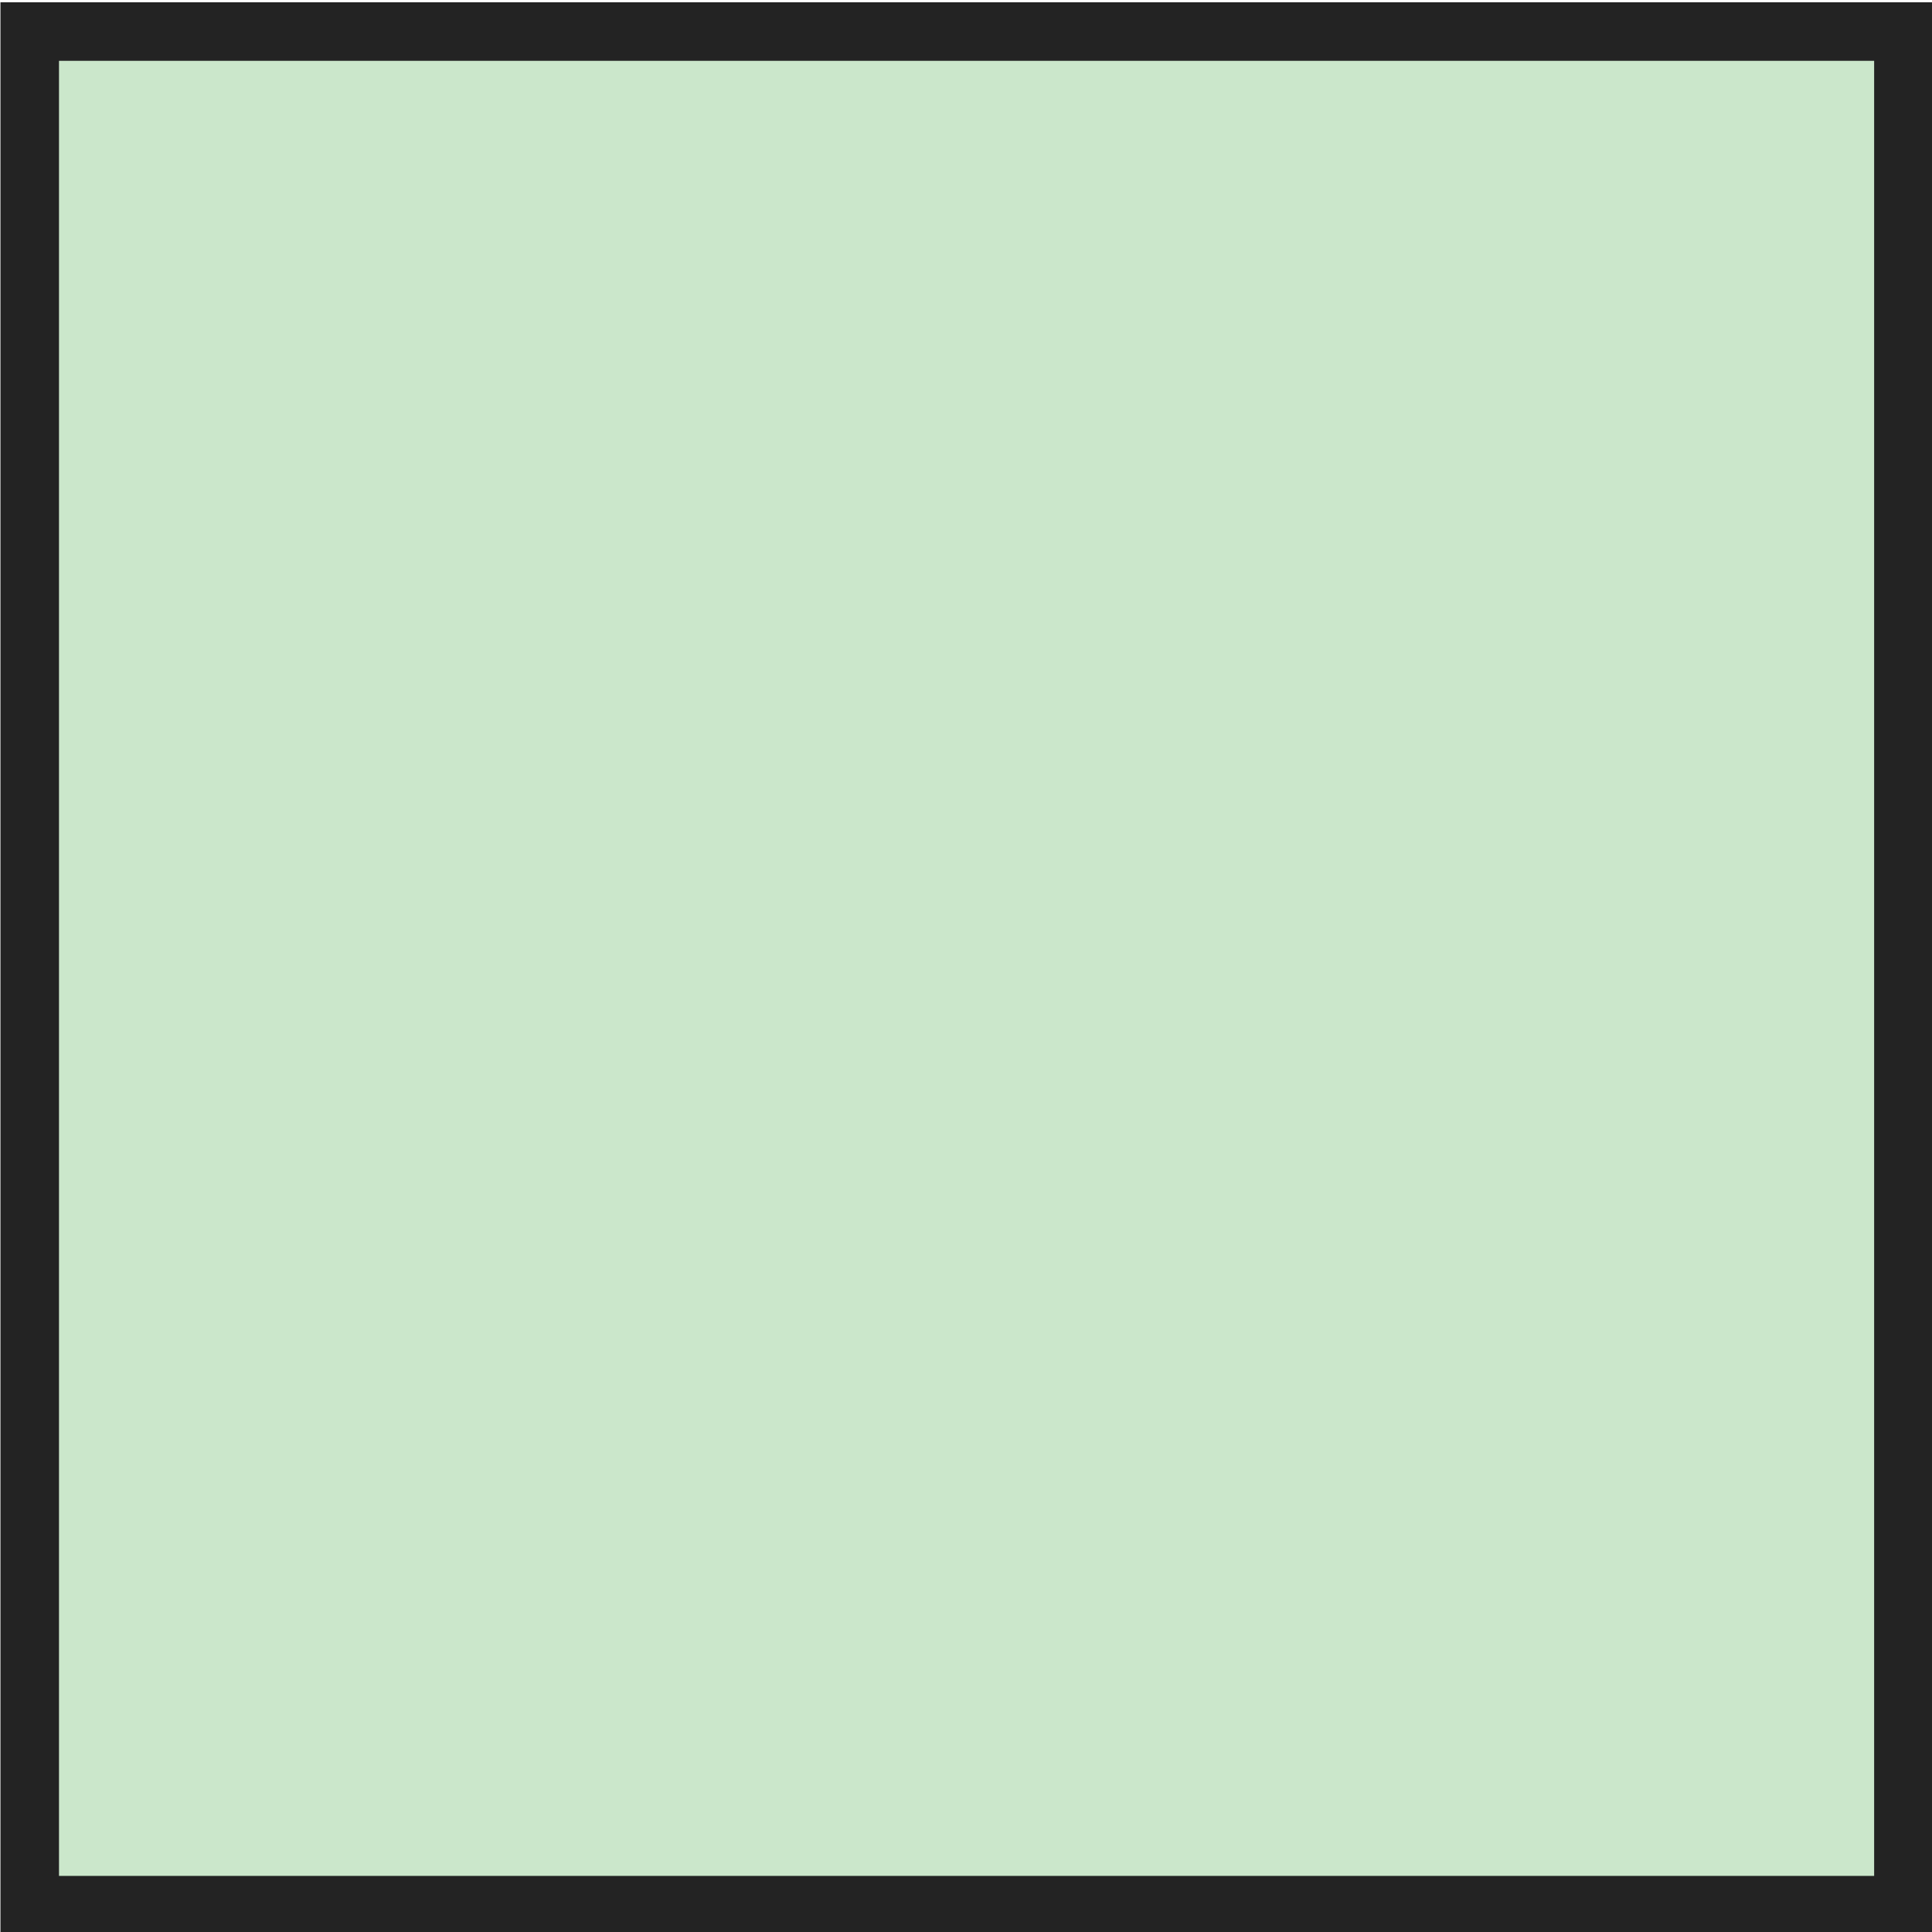 <svg width="377.953" height="377.953" xmlns="http://www.w3.org/2000/svg" xmlns:xlink="http://www.w3.org/1999/xlink" id="svg269" overflow="hidden"><defs id="defs273"></defs><g id="g277" transform="matrix(3.78 0 0 3.78 -708.167 -3568.17)"><path d="M188.884 945.593 285.854 945.593 285.854 1042.56 188.884 1042.56 188.884 945.593" id="path16512" stroke="#232323" stroke-width="3.03" stroke-linecap="square" stroke-miterlimit="2" fill="#32A032" fill-rule="evenodd" fill-opacity="0.251" font-family="MS Shell Dlg 2" font-weight="400" font-size="8.25"/></g></svg>